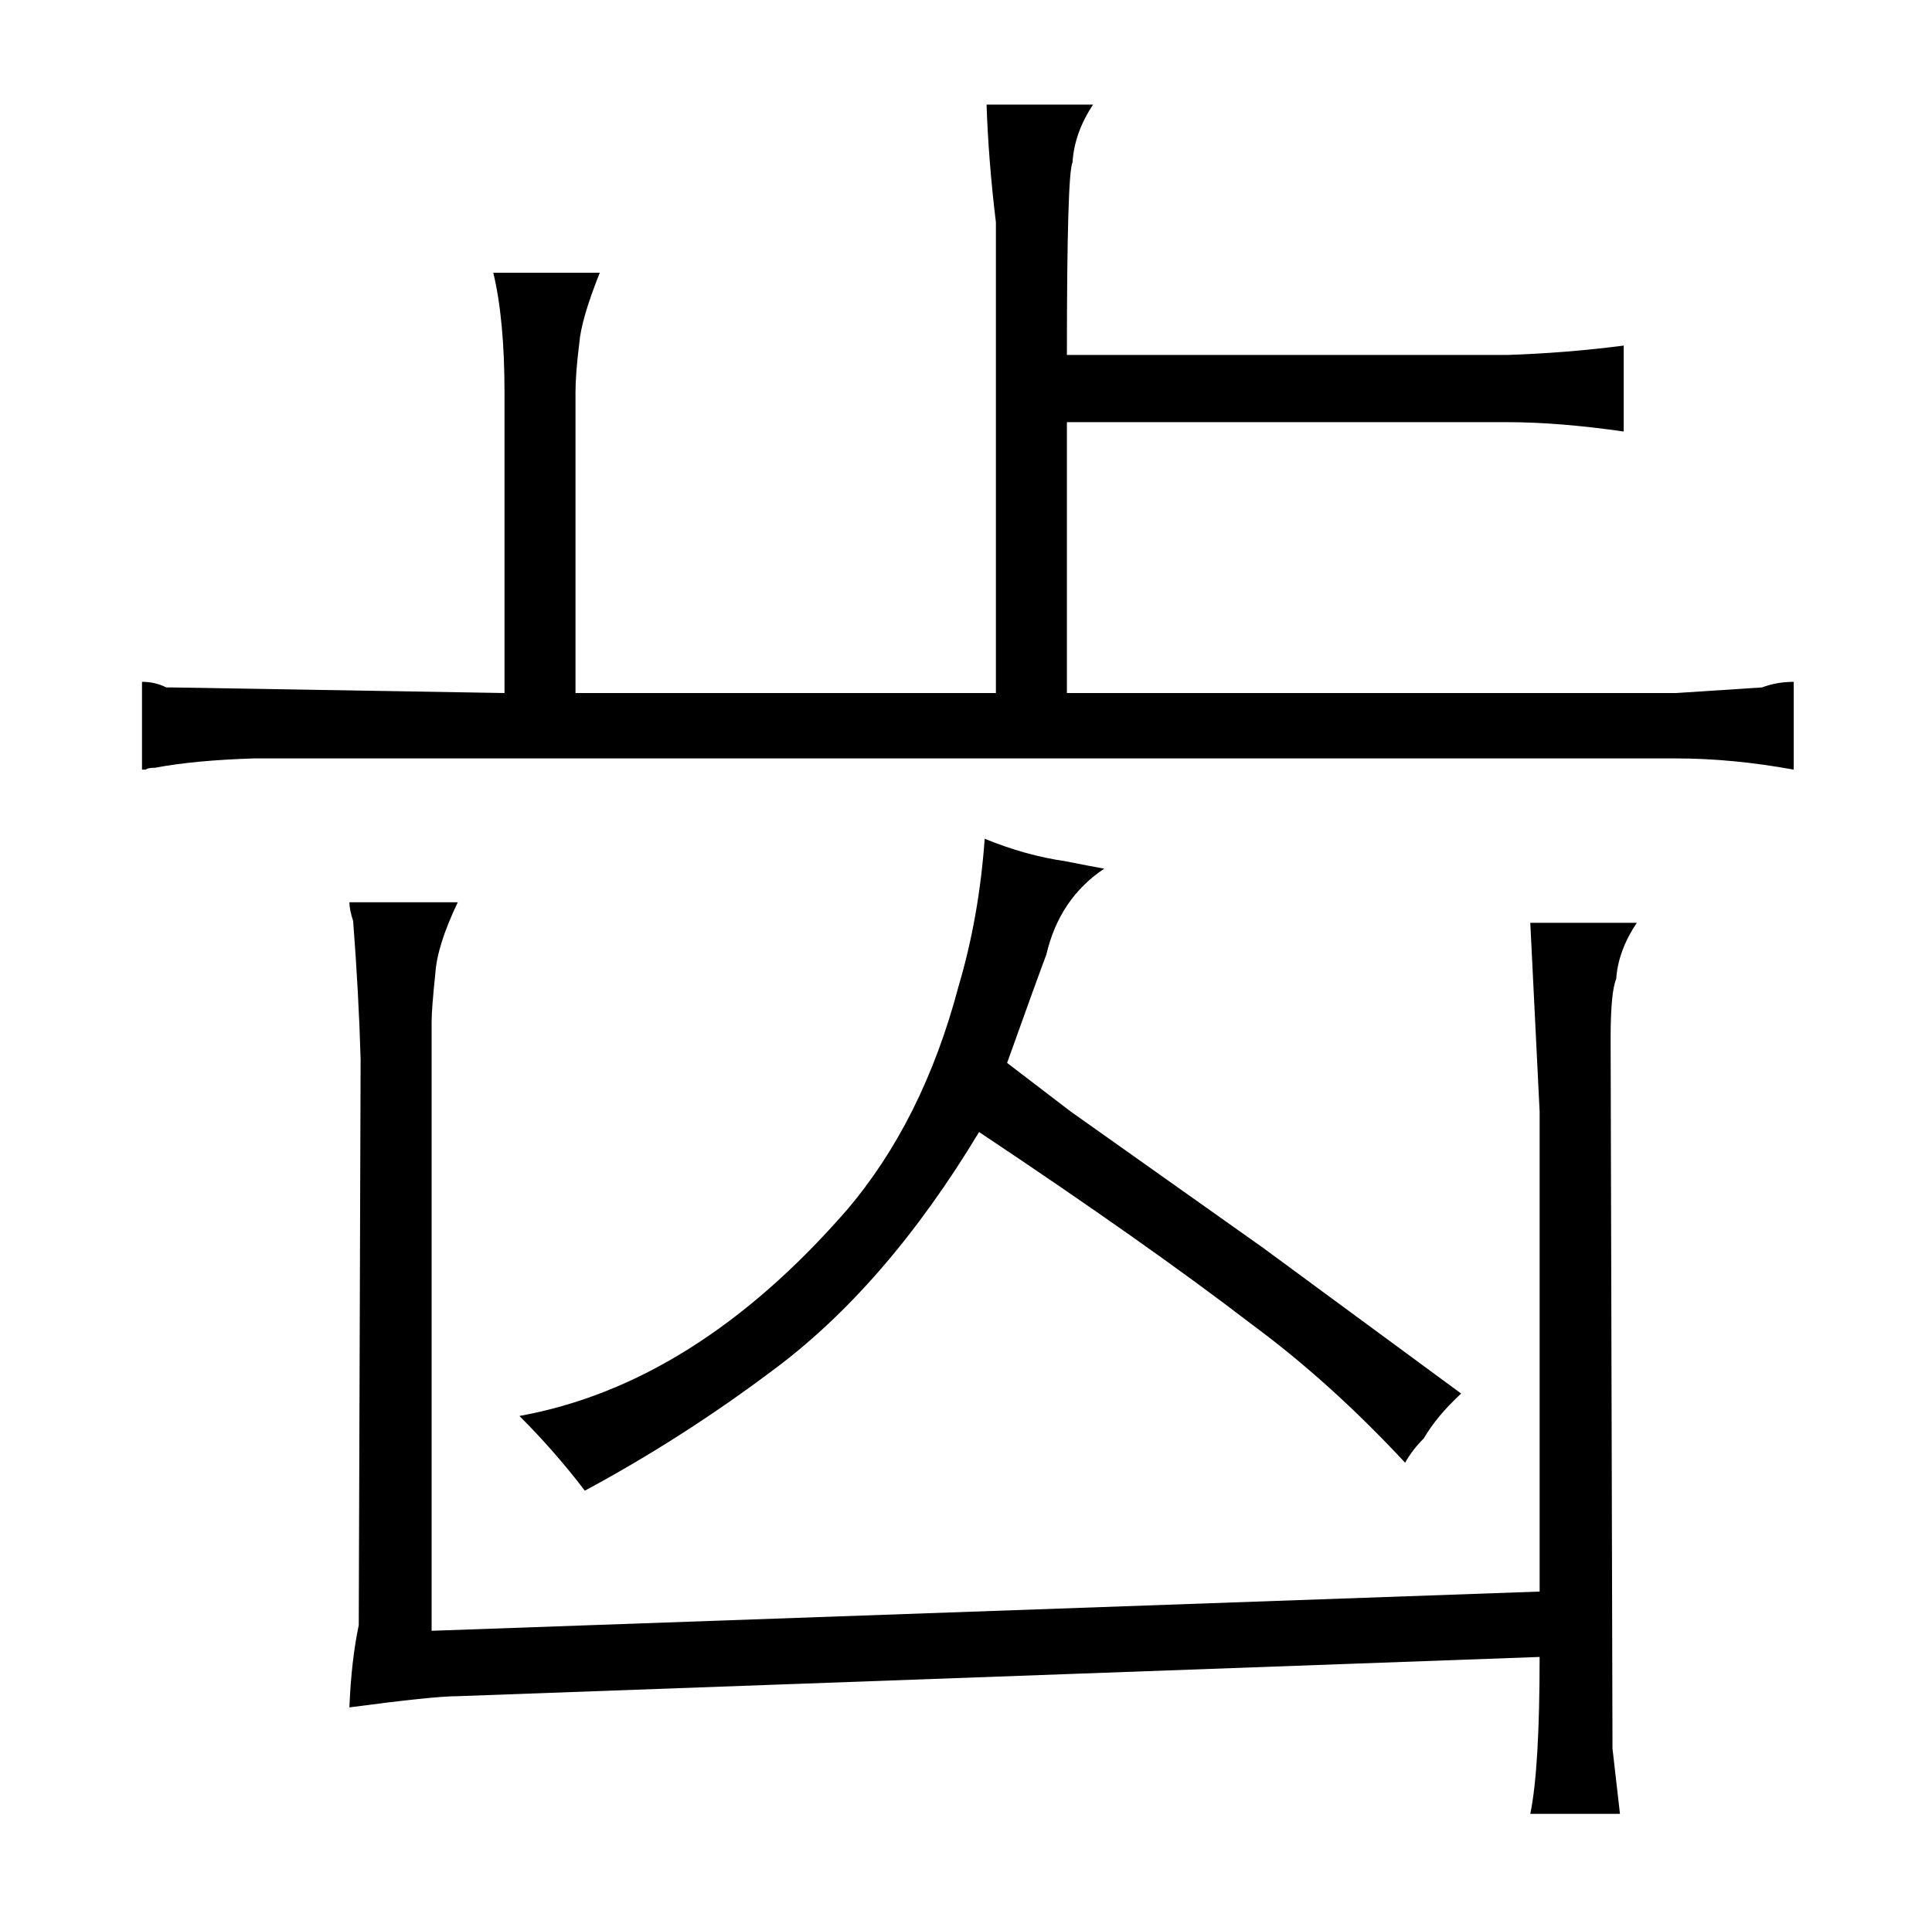 <?xml version="1.0" standalone="no"?>
<!DOCTYPE svg PUBLIC "-//W3C//DTD SVG 1.1//EN" "http://www.w3.org/Graphics/SVG/1.1/DTD/svg11.dtd" >
<svg xmlns="http://www.w3.org/2000/svg" xmlns:xlink="http://www.w3.org/1999/xlink" version="1.1" viewBox="-10 0 1034 1024">
  <g transform="matrix(1 0 0 -1 0 820)">
   <path fill="currentColor"
d="M260 449l-178 3h-3q-6 3 -13 3v-47h2q1 1 5 1q21 4 53 5h761q30 0 63 -6v47q-9 0 -17 -3l-46 -3h-326v145h236q27 0 62 -5v46q-31 -4 -62 -5h-236q0 97 3 103q1 16 11 31h-57q1 -30 5 -63v-252h-225v161q0 10 2 26q1 13 11 38h-57q6 -25 6 -64v-161zM814 -67
q0 -60 -5 -84h48l-4 35l-1 380q0 25 3 32q1 15 11 30h-57l5 -101v-257l-593 -21v326q0 7 2 26q1 15 12 38h-58q0 -4 2 -10q3 -39 4 -74l-1 -303q-4 -19 -5 -44q45 6 58 6zM752 50q7 12 20 24l-106 78l-103 73l-34 26q15 42 21 58q7 30 31 46q-6 1 -21 4q-21 3 -43 12
q-3 -42 -14 -79q-19 -72 -60 -120q-81 -93 -175 -110q19 -19 35 -40q52 28 100 64q61 45 111 128q90 -60 146 -103q42 -31 82 -74q4 7 10 13v0z" />
  </g>

</svg>
